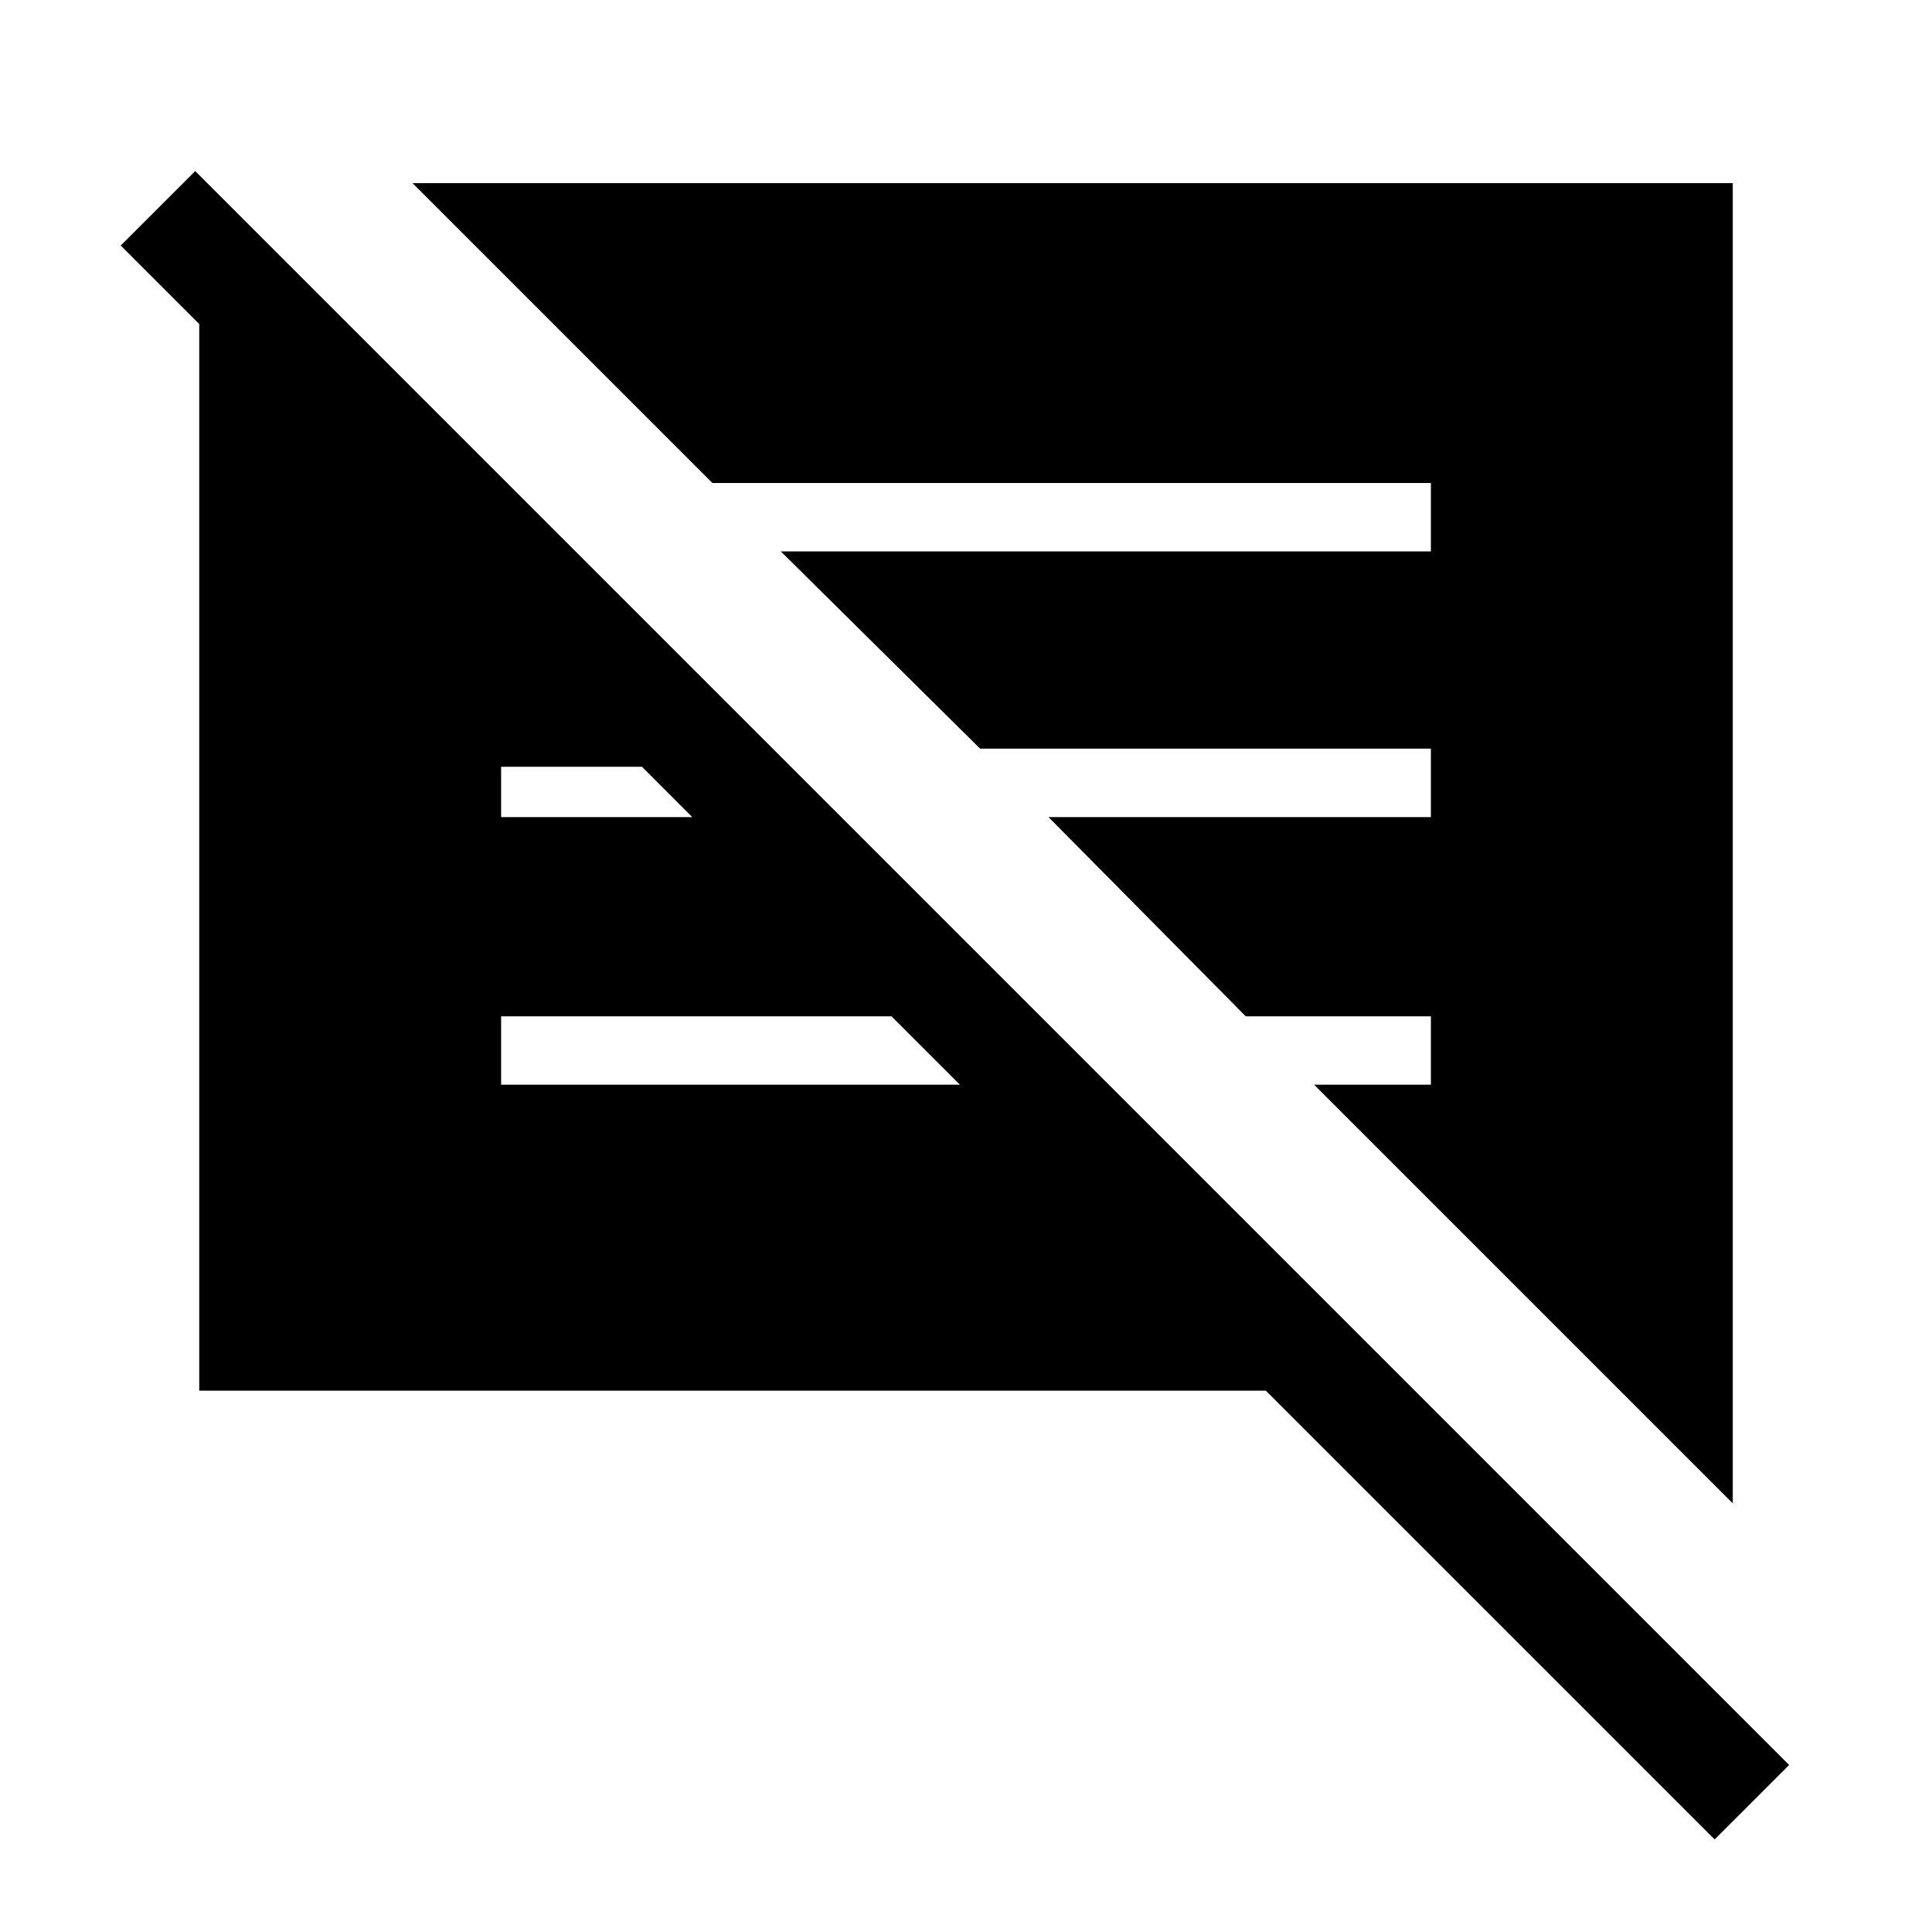 <svg xmlns="http://www.w3.org/2000/svg" height="40" width="40"><path d="M35.5 38.083 26.208 28.792H4.125V6.708L2.5 5.083L4.042 3.542L37.042 36.542ZM35.875 31.125 27.208 22.458H29.625V21.042H25.792L21.708 16.917H29.625V15.5H20.292L16.167 11.417H29.625V10H14.75L8.542 3.792H35.875ZM10.375 22.458H19.875L18.458 21.042H10.375ZM10.375 16.917H14.333L13.292 15.875H10.375Z"/></svg>